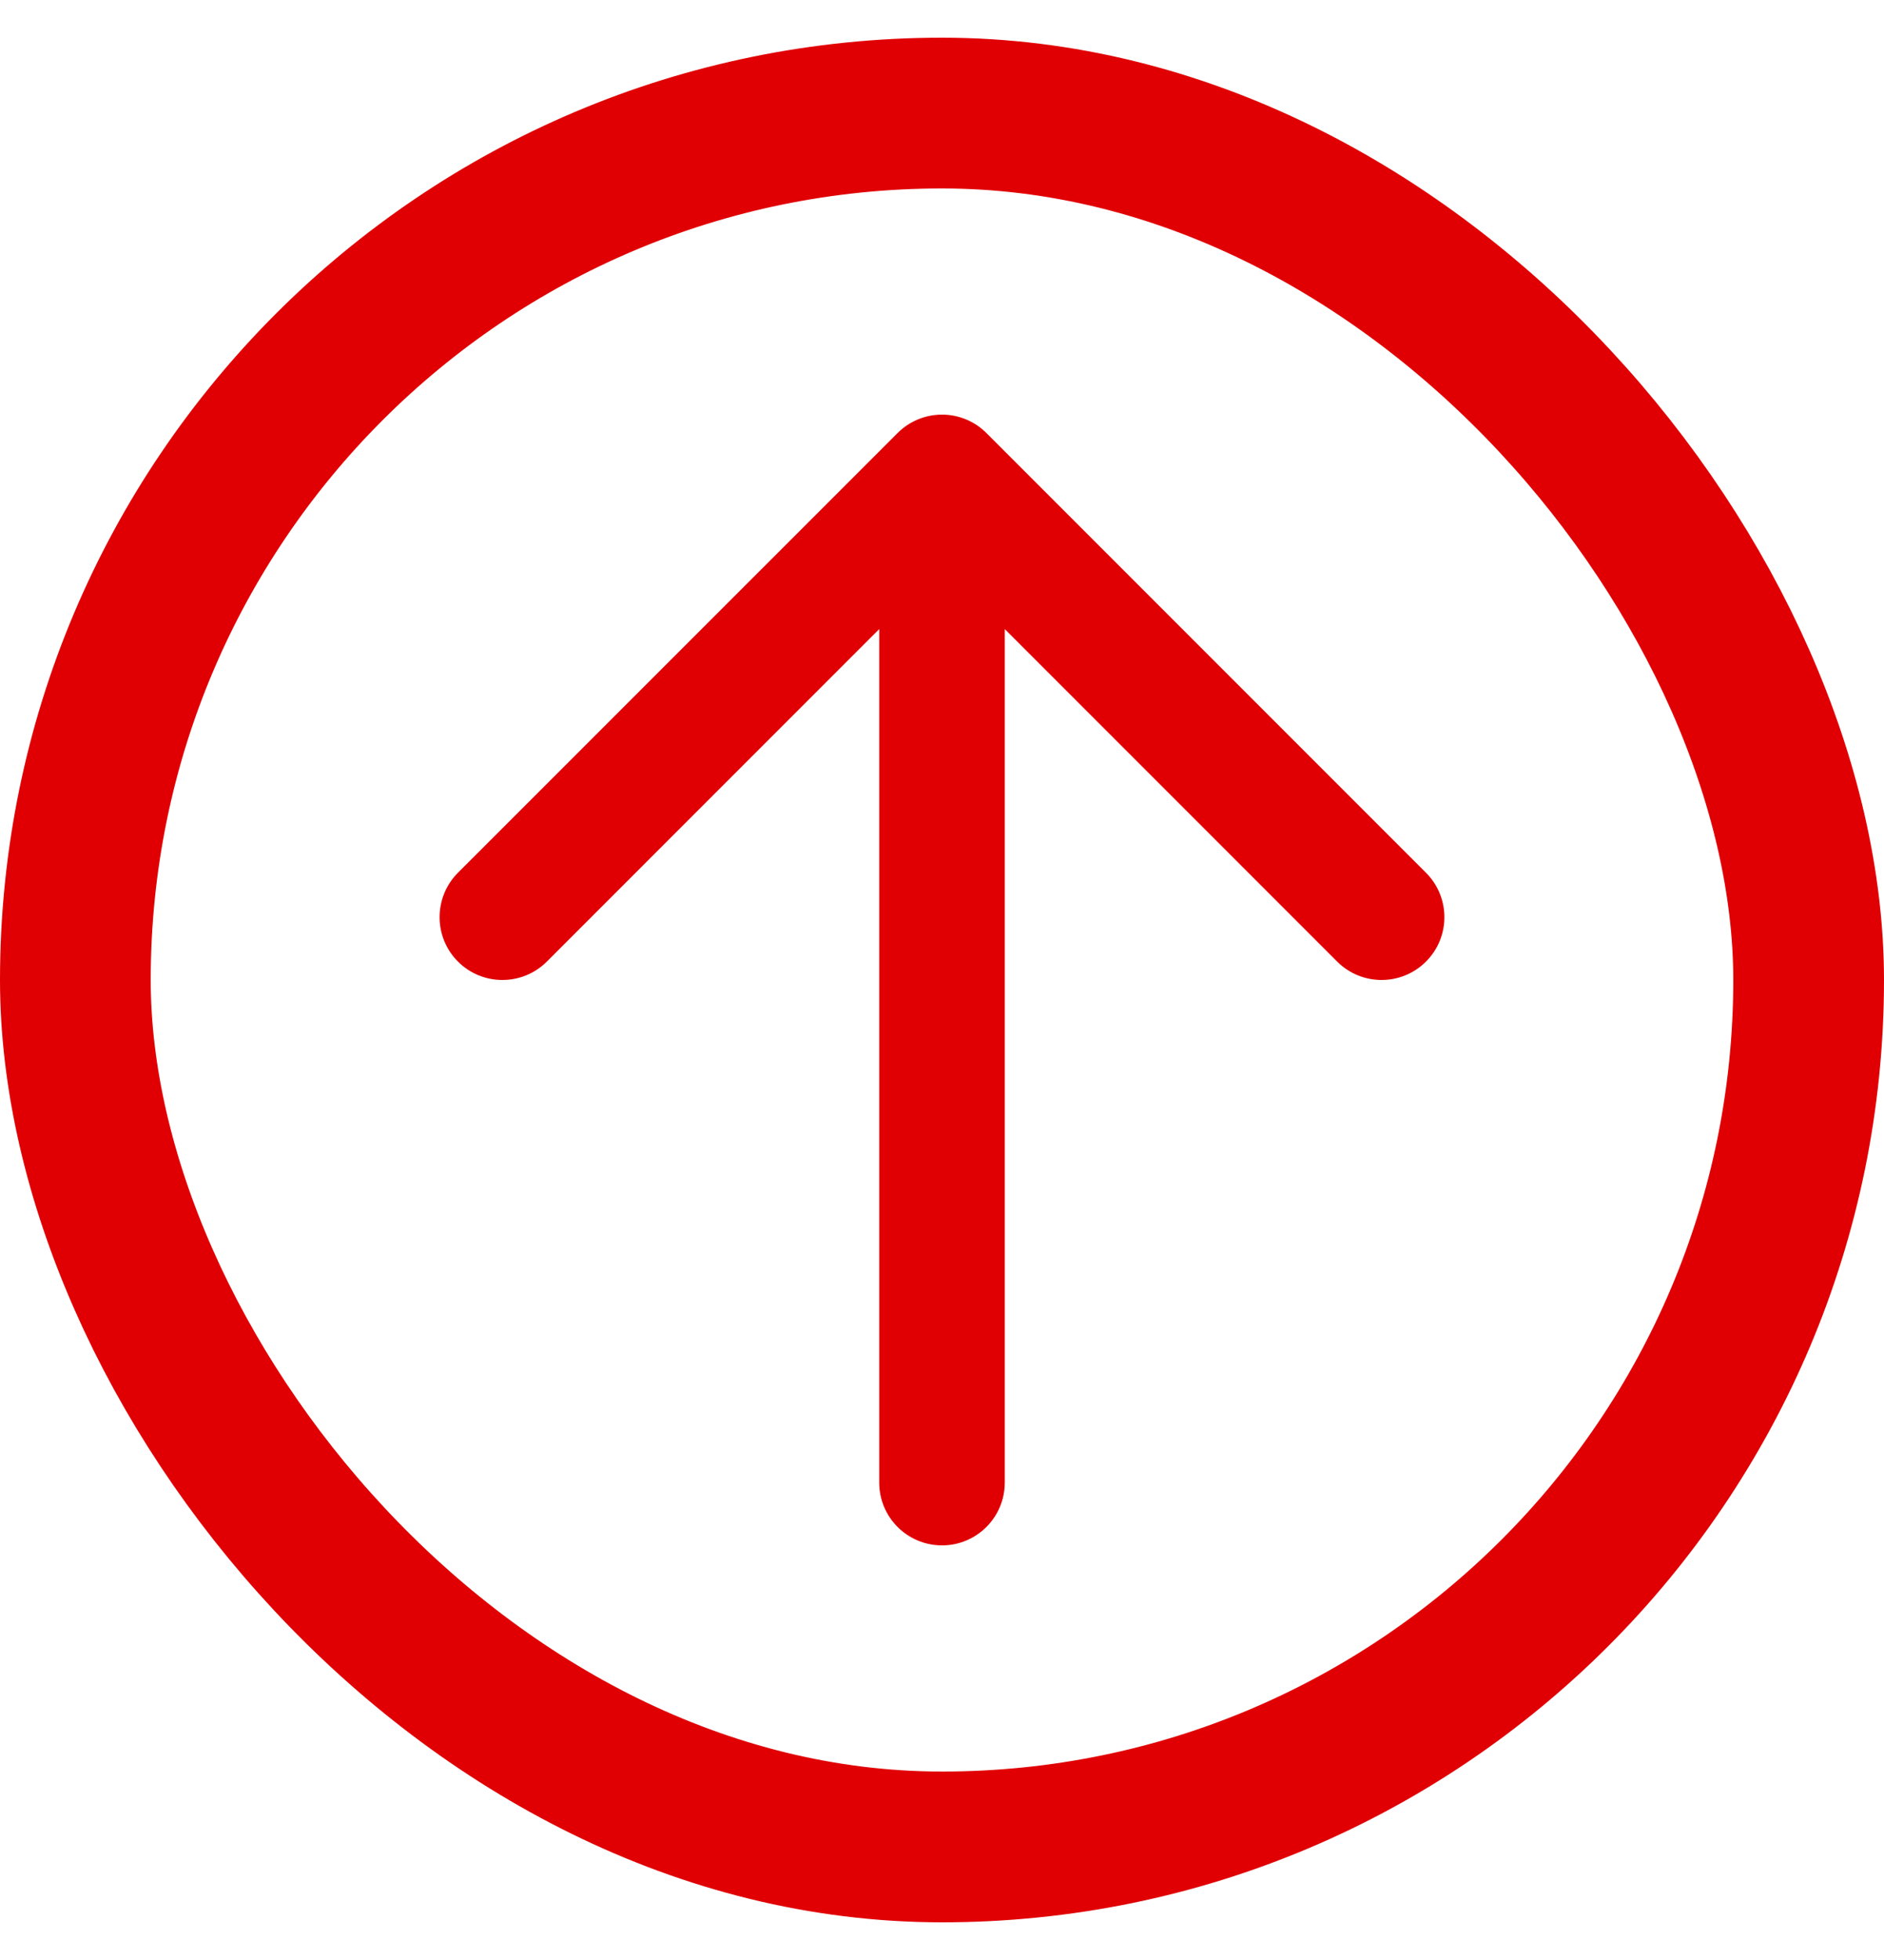 <svg width="25" height="26" viewBox="0 0 25 26" fill="none" xmlns="http://www.w3.org/2000/svg">
<rect x="1" y="1.5" width="23" height="23" rx="11.5" stroke="#E00004" stroke-width="2"/>
<path fill-rule="evenodd" clip-rule="evenodd" d="M12.5 5.5C12.721 5.5 12.933 5.588 13.089 5.744L18.922 11.577C19.248 11.903 19.248 12.431 18.922 12.756C18.597 13.081 18.069 13.081 17.744 12.756L13.333 8.345V19.667C13.333 20.127 12.96 20.5 12.5 20.5C12.04 20.5 11.667 20.127 11.667 19.667V8.345L7.256 12.756C6.93 13.081 6.403 13.081 6.077 12.756C5.752 12.431 5.752 11.903 6.077 11.577L11.911 5.744C12.067 5.588 12.279 5.5 12.5 5.5Z" fill="#E00004"/>
</svg>
